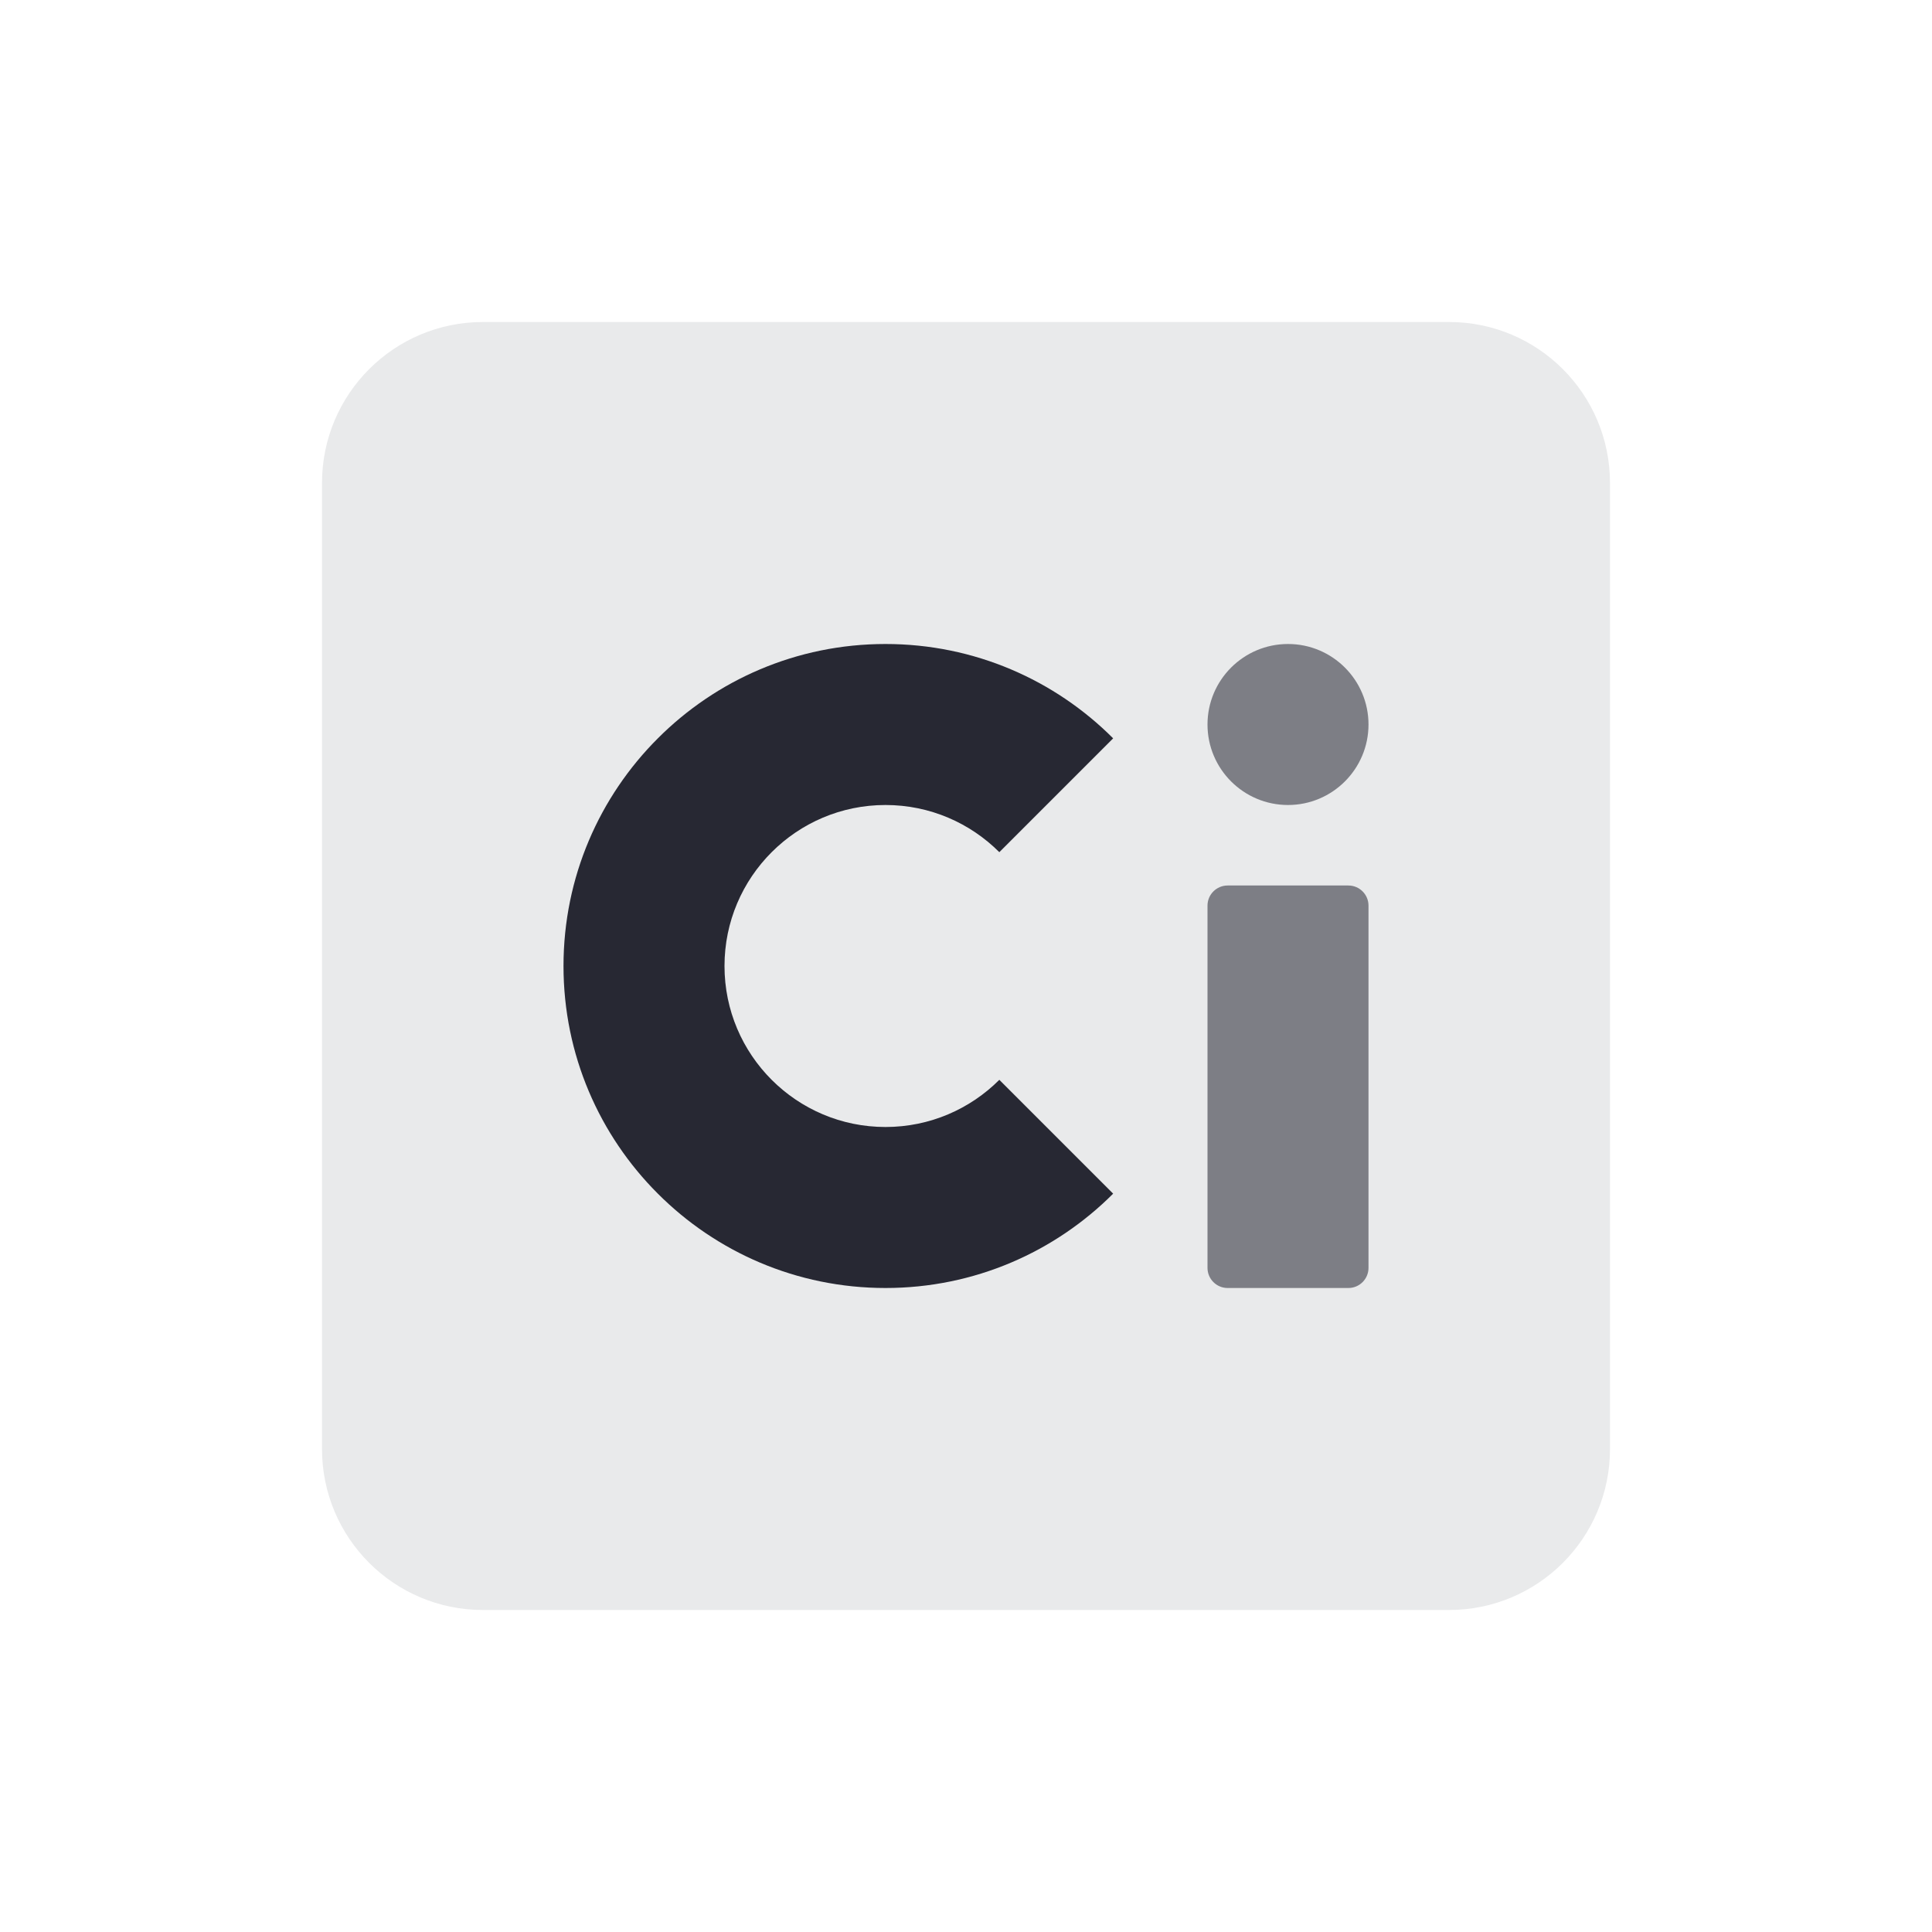 <svg width="24" height="24" viewBox="0 0 24 24" fill="none" xmlns="http://www.w3.org/2000/svg">
<path d="M18 4H6C4.895 4 4 4.895 4 6V18C4 19.105 4.895 20 6 20H18C19.105 20 20 19.105 20 18V6C20 4.895 19.105 4 18 4Z" fill="#E9EAEB"/>
<path d="M15.25 11H16.75C16.888 11 17 11.112 17 11.25V15.75C17 15.888 16.888 16 16.75 16H15.25C15.112 16 15 15.888 15 15.75V11.25C15 11.112 15.112 11 15.25 11ZM16 10C15.448 10 15 9.552 15 9C15 8.448 15.448 8 16 8C16.552 8 17 8.448 17 9C17 9.552 16.552 10 16 10Z" fill="#7D7E85"/>
<path fill-rule="evenodd" clip-rule="evenodd" d="M11 14C10.448 14 9.948 13.776 9.586 13.414C9.224 13.052 9 12.552 9 12C9 11.448 9.224 10.948 9.586 10.586C9.948 10.224 10.448 10 11 10C11.552 10 12.052 10.224 12.414 10.586L13.828 9.172C13.105 8.448 12.105 8 11 8C9.895 8 8.895 8.448 8.172 9.172C7.448 9.895 7 10.895 7 12C7 13.105 7.448 14.105 8.172 14.828C8.895 15.552 9.895 16 11 16C12.105 16 13.105 15.552 13.828 14.828L12.414 13.414C12.052 13.776 11.552 14 11 14Z" fill="#272833"/>
</svg>
